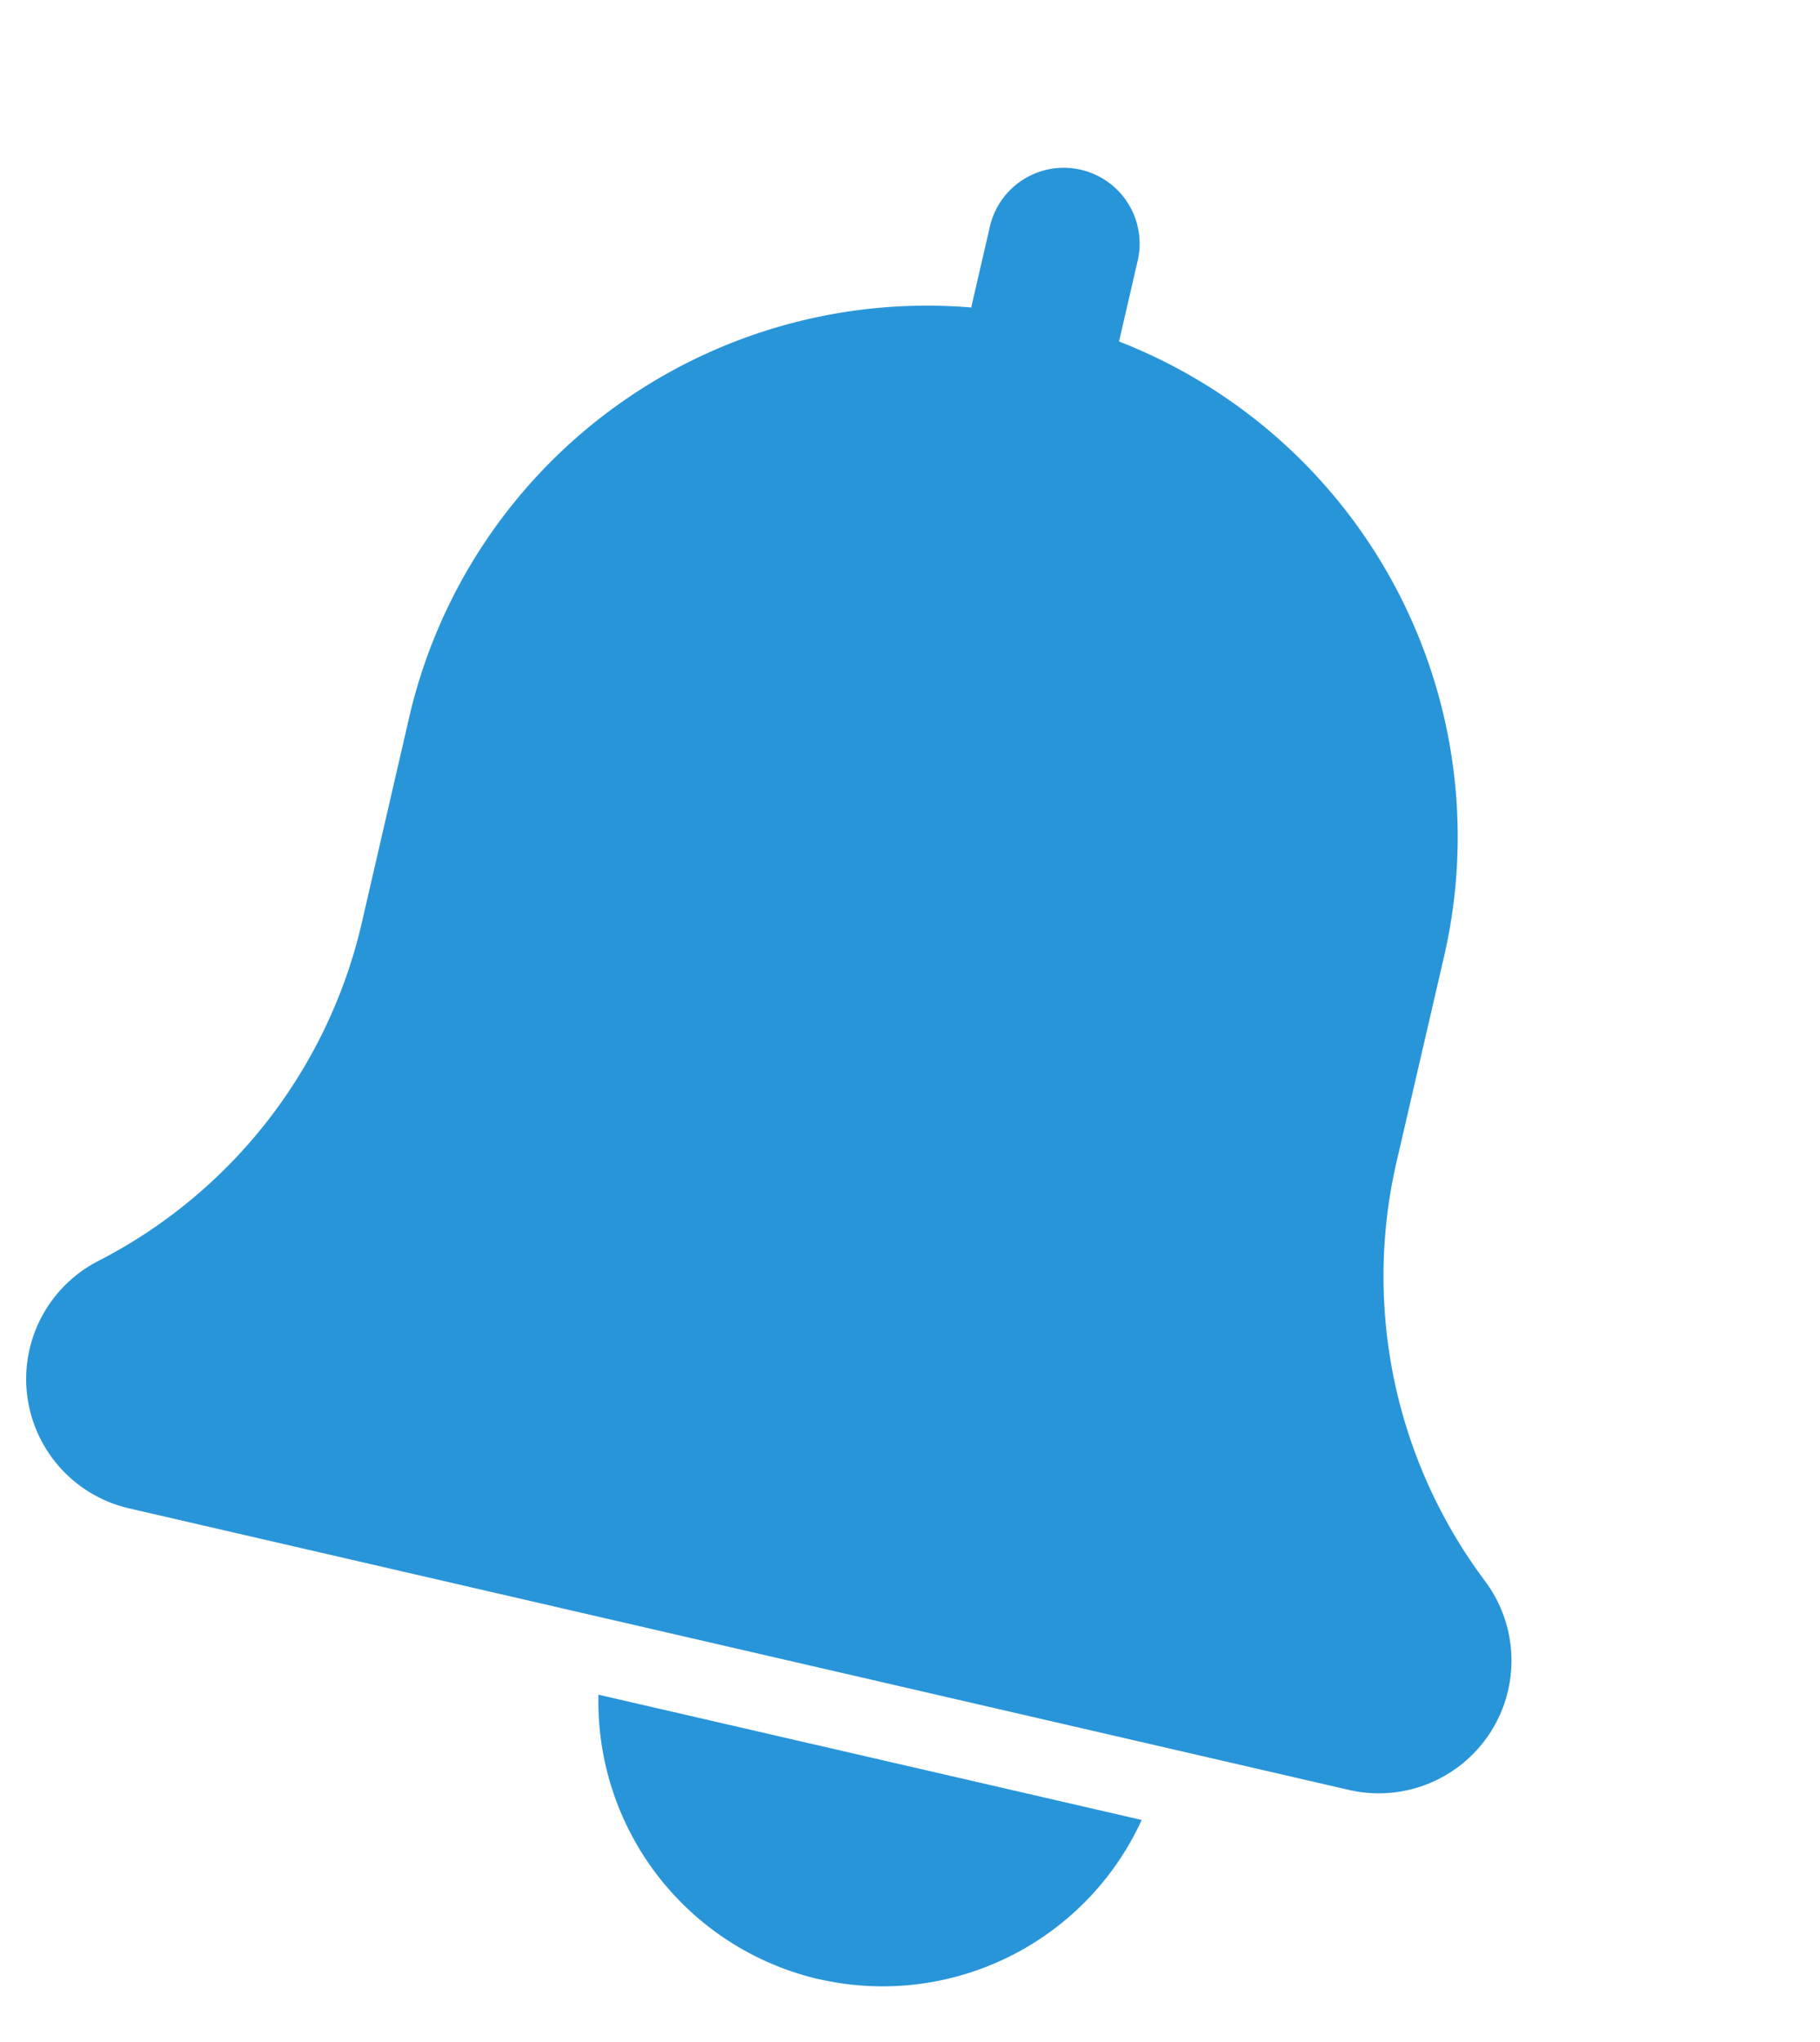 <svg xmlns="http://www.w3.org/2000/svg" width="17.827" height="20"><g fill="#2995D9"><path data-name="Caminho 87" d="M14.546 15.487a4.978 4.978 0 01-.866-4.109l.467-2.019a5.207 5.207 0 00-3.186-6.014l.18-.78a.743.743 0 10-1.448-.333l-.18.78A5.206 5.206 0 004.01 7.018l-.466 2.02a4.983 4.983 0 01-2.588 3.317 1.3 1.3 0 00.309 2.42l11.949 2.758a1.3 1.3 0 001.331-2.047z"/><path data-name="Caminho 88" d="M8.021 19.386a2.791 2.791 0 003.162-1.559L5.862 16.6a2.791 2.791 0 002.16 2.787z"/></g></svg>
